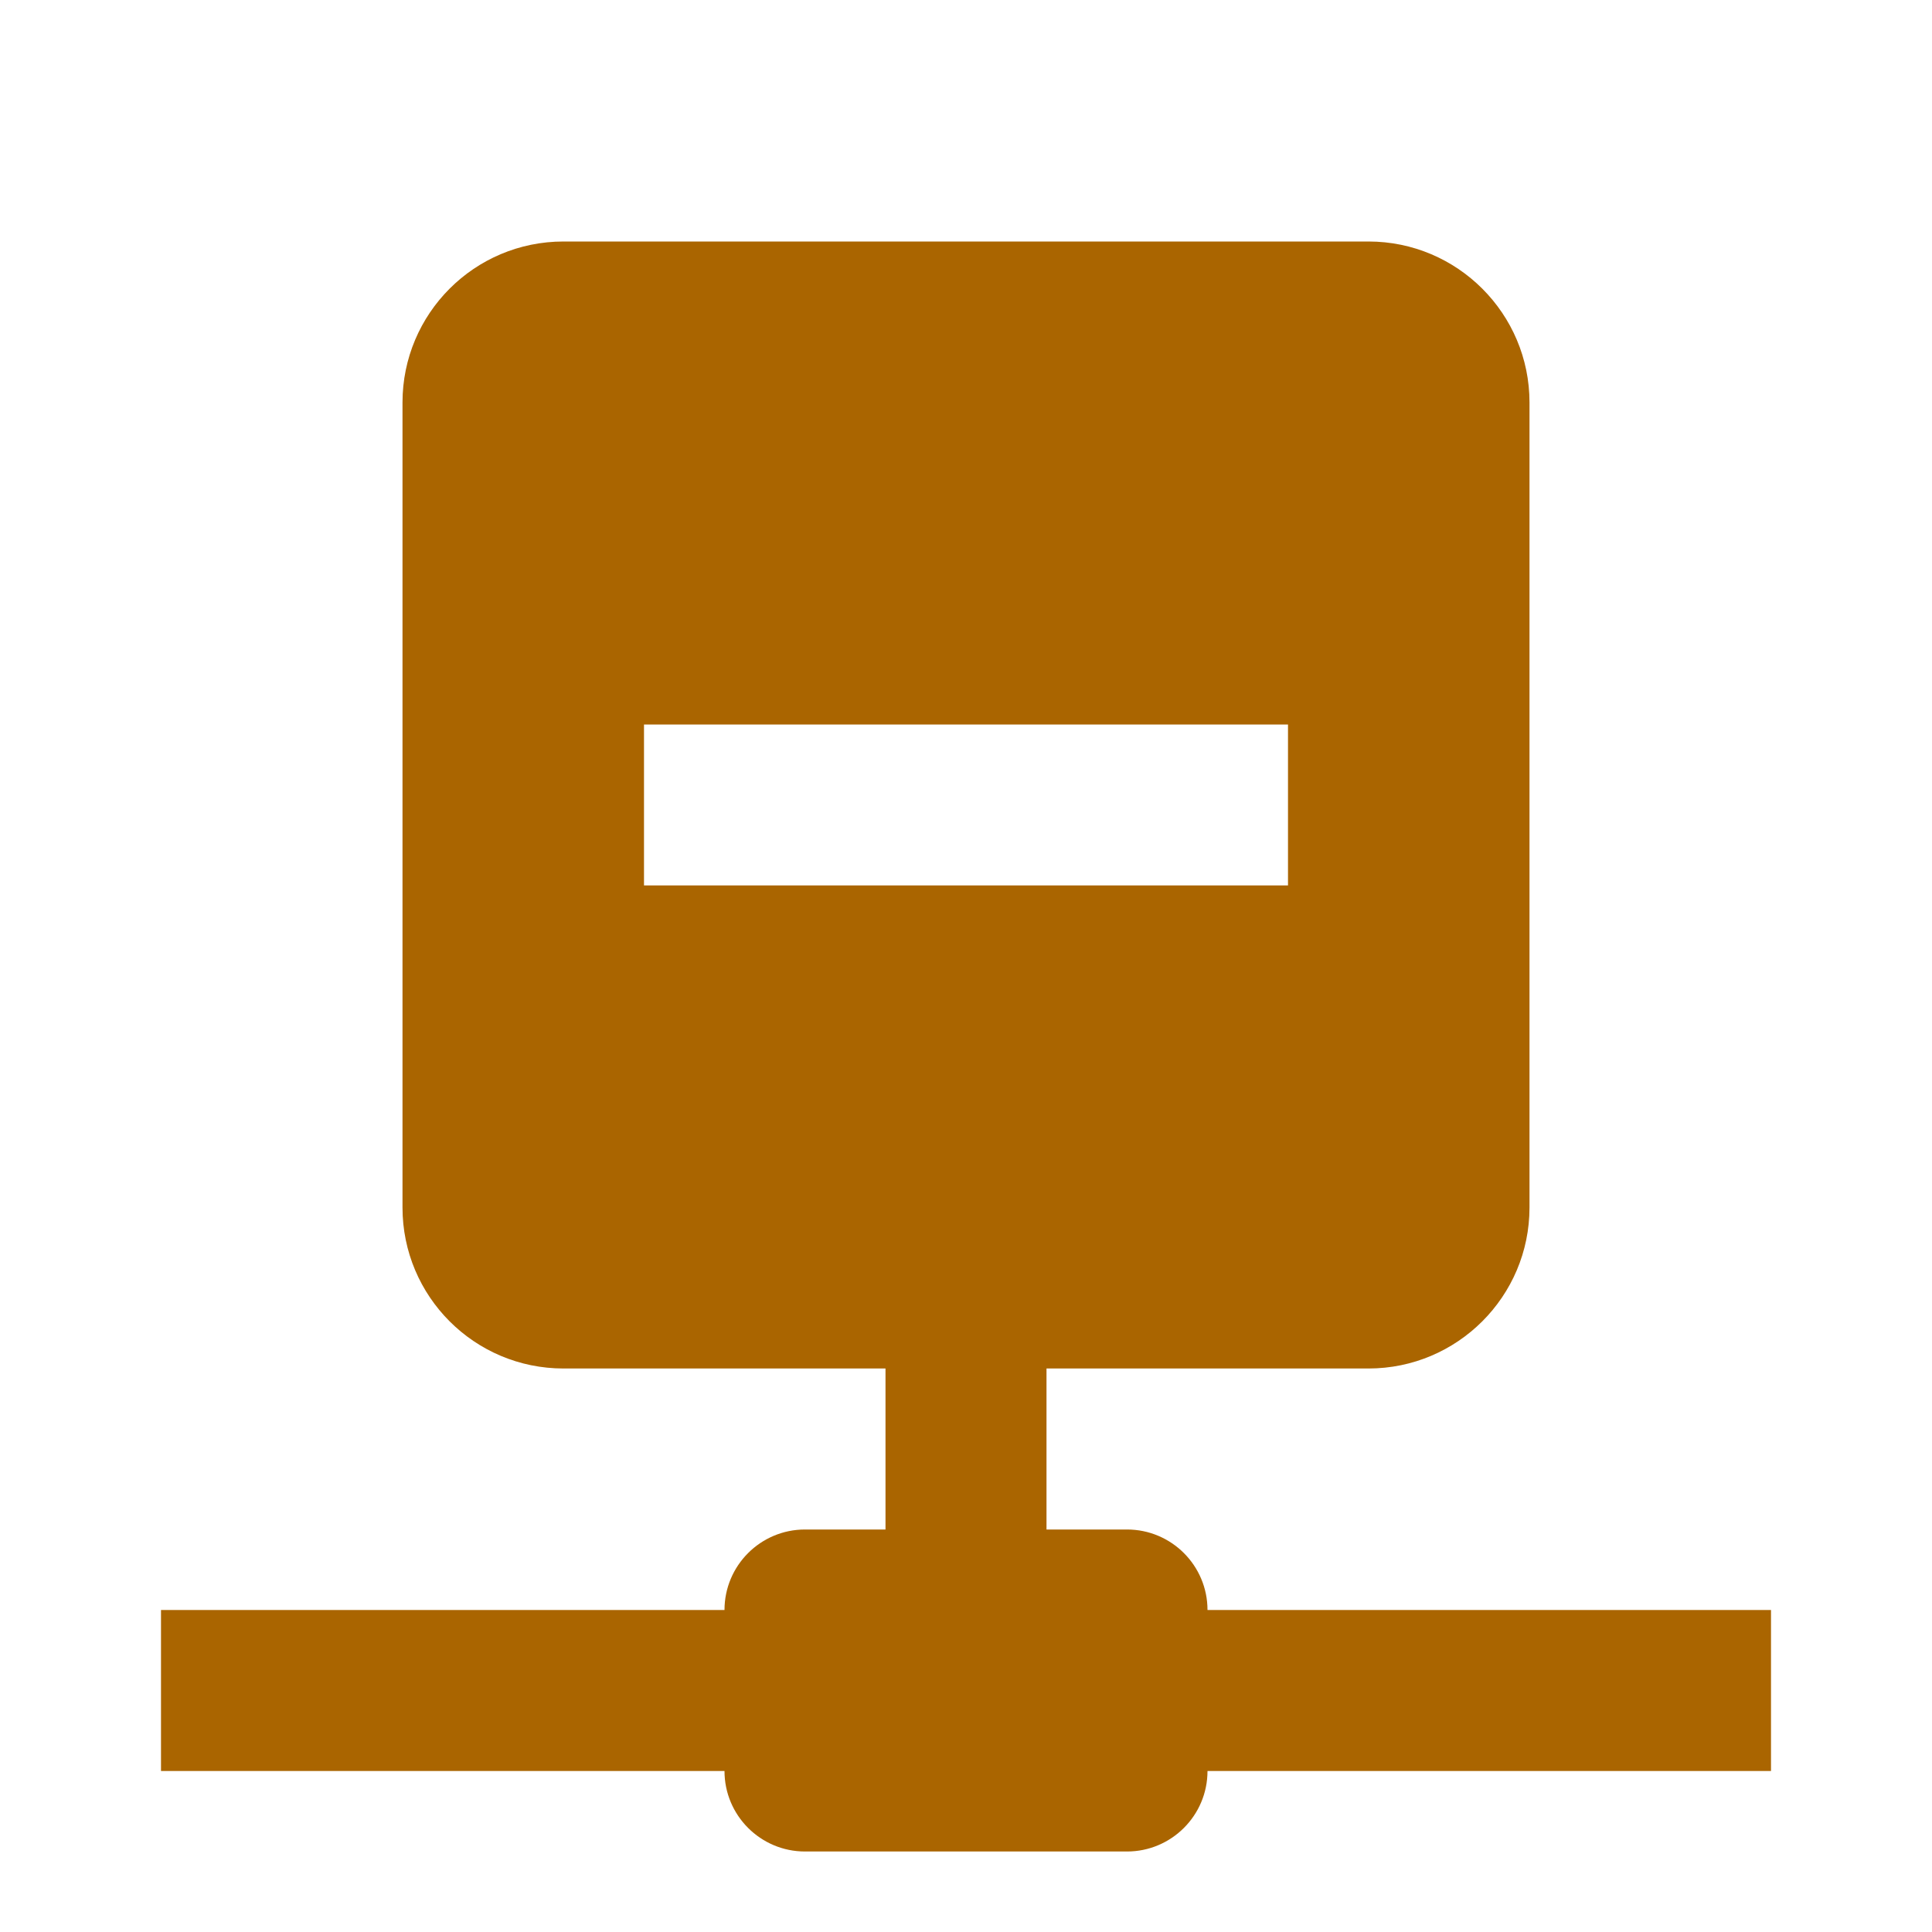 <?xml version="1.0" encoding="utf-8"?>
<!DOCTYPE svg PUBLIC "-//W3C//DTD SVG 1.1//EN" "http://www.w3.org/Graphics/SVG/1.1/DTD/svg11.dtd">
<svg xmlns="http://www.w3.org/2000/svg" xmlns:xlink="http://www.w3.org/1999/xlink" version="1.1" baseProfile="full" width="24" height="24" viewBox="0 0 24.00 24.00" enable-background="new 0 0 24.00 24.00" xml:space="preserve">
	<path fill="#AA6500" fill-opacity="1" stroke-width="0.2" stroke-linejoin="round" d="M 16,10.999L 16,9L 8,9L 8,10.999L 16,10.999 Z M 17,3C 18.103,3 19,3.896 19,5L 19,15C 19,16.104 18.103,17 17,17L 13,17L 13,19L 14,19C 14.552,19 15,19.448 15,20L 22,20L 22,22L 15,22C 15,22.552 14.552,23 14,23L 10,23C 9.448,23 9,22.552 9,22L 2,22L 2,20L 9,20C 9,19.448 9.448,19 10,19L 11,19L 11,17L 7,17C 5.894,17 5,16.104 5,15L 5,5C 5,3.896 5.894,3 7,3L 17,3 Z "/>
</svg>
